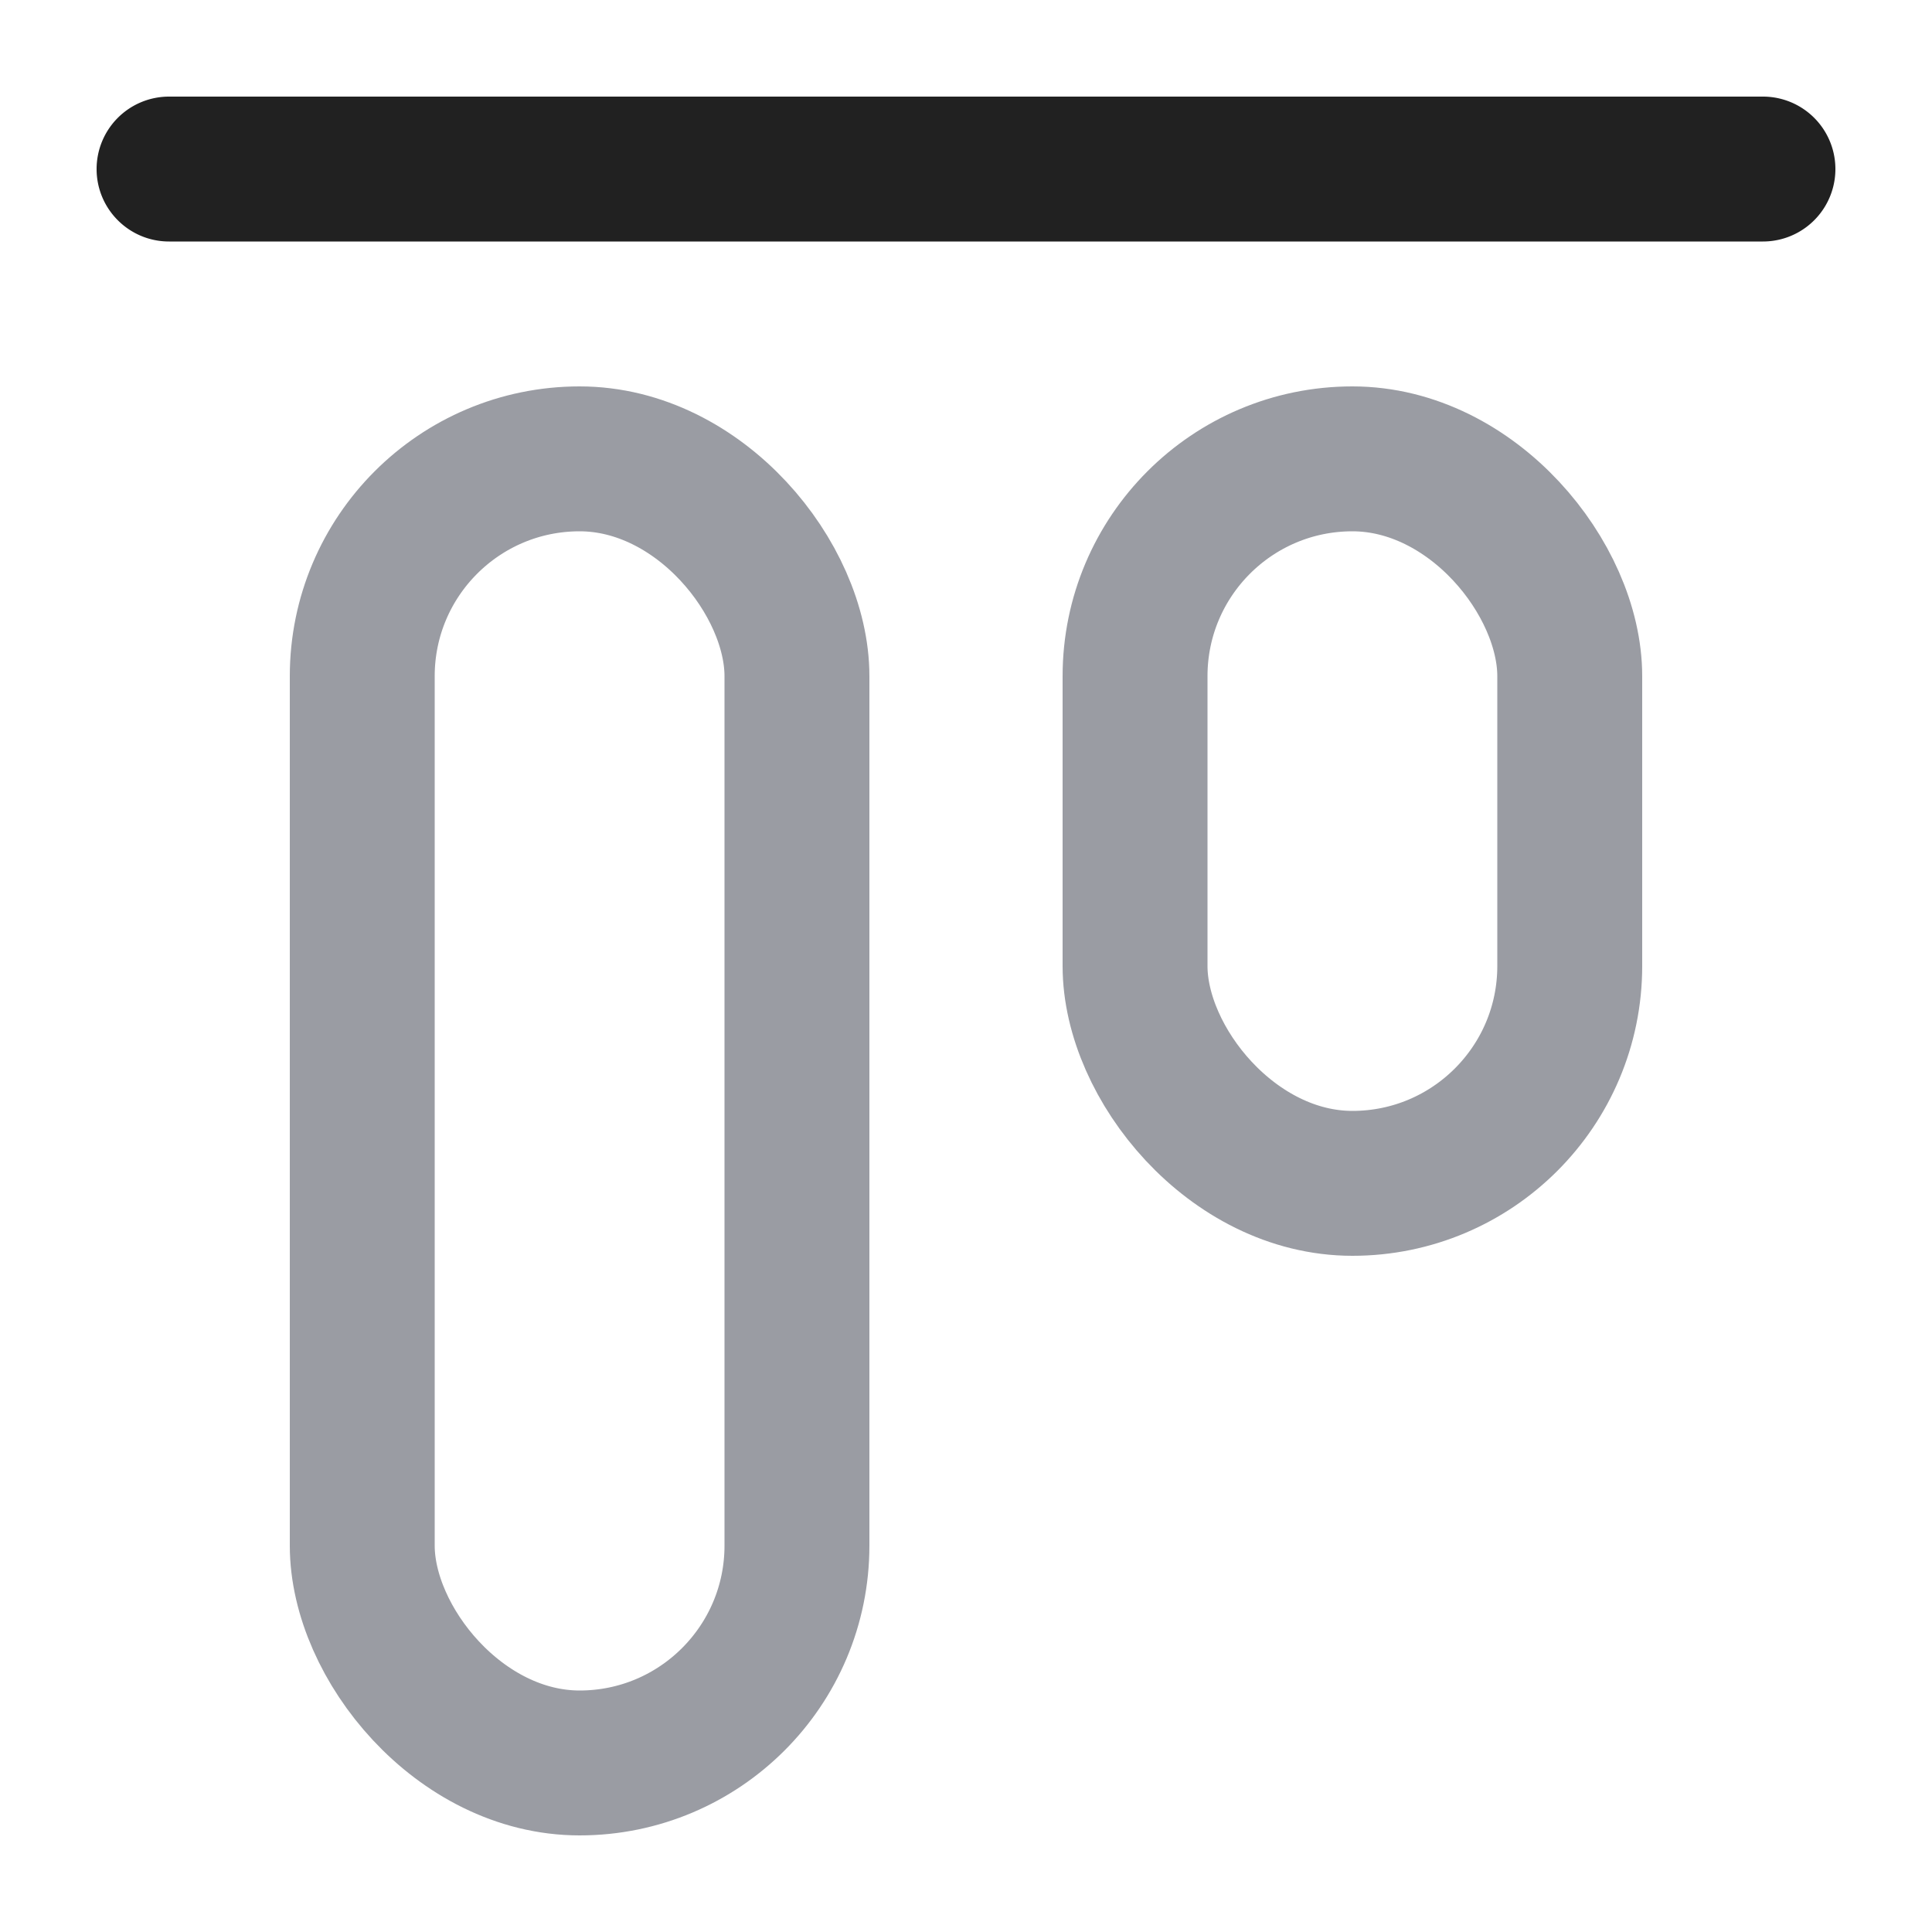 <svg xmlns="http://www.w3.org/2000/svg" width="20" height="20" fill="none" viewBox="0 0 20 20"><path fill="#212121" d="M1 1.75c0 .414.336.75.75.75h16.5a.75.75 0 0 0 0-1.5H1.75a.75.75 0 0 0-.75.75Z"/><rect width="4.5" height="13.5" x="3.75" y="4.75" stroke="#9A9CA3" stroke-width="1.5" rx="2.25"/><rect width="4.5" height="7.5" x="11.75" y="4.75" stroke="#9A9CA3" stroke-width="1.5" rx="2.25"/></svg>